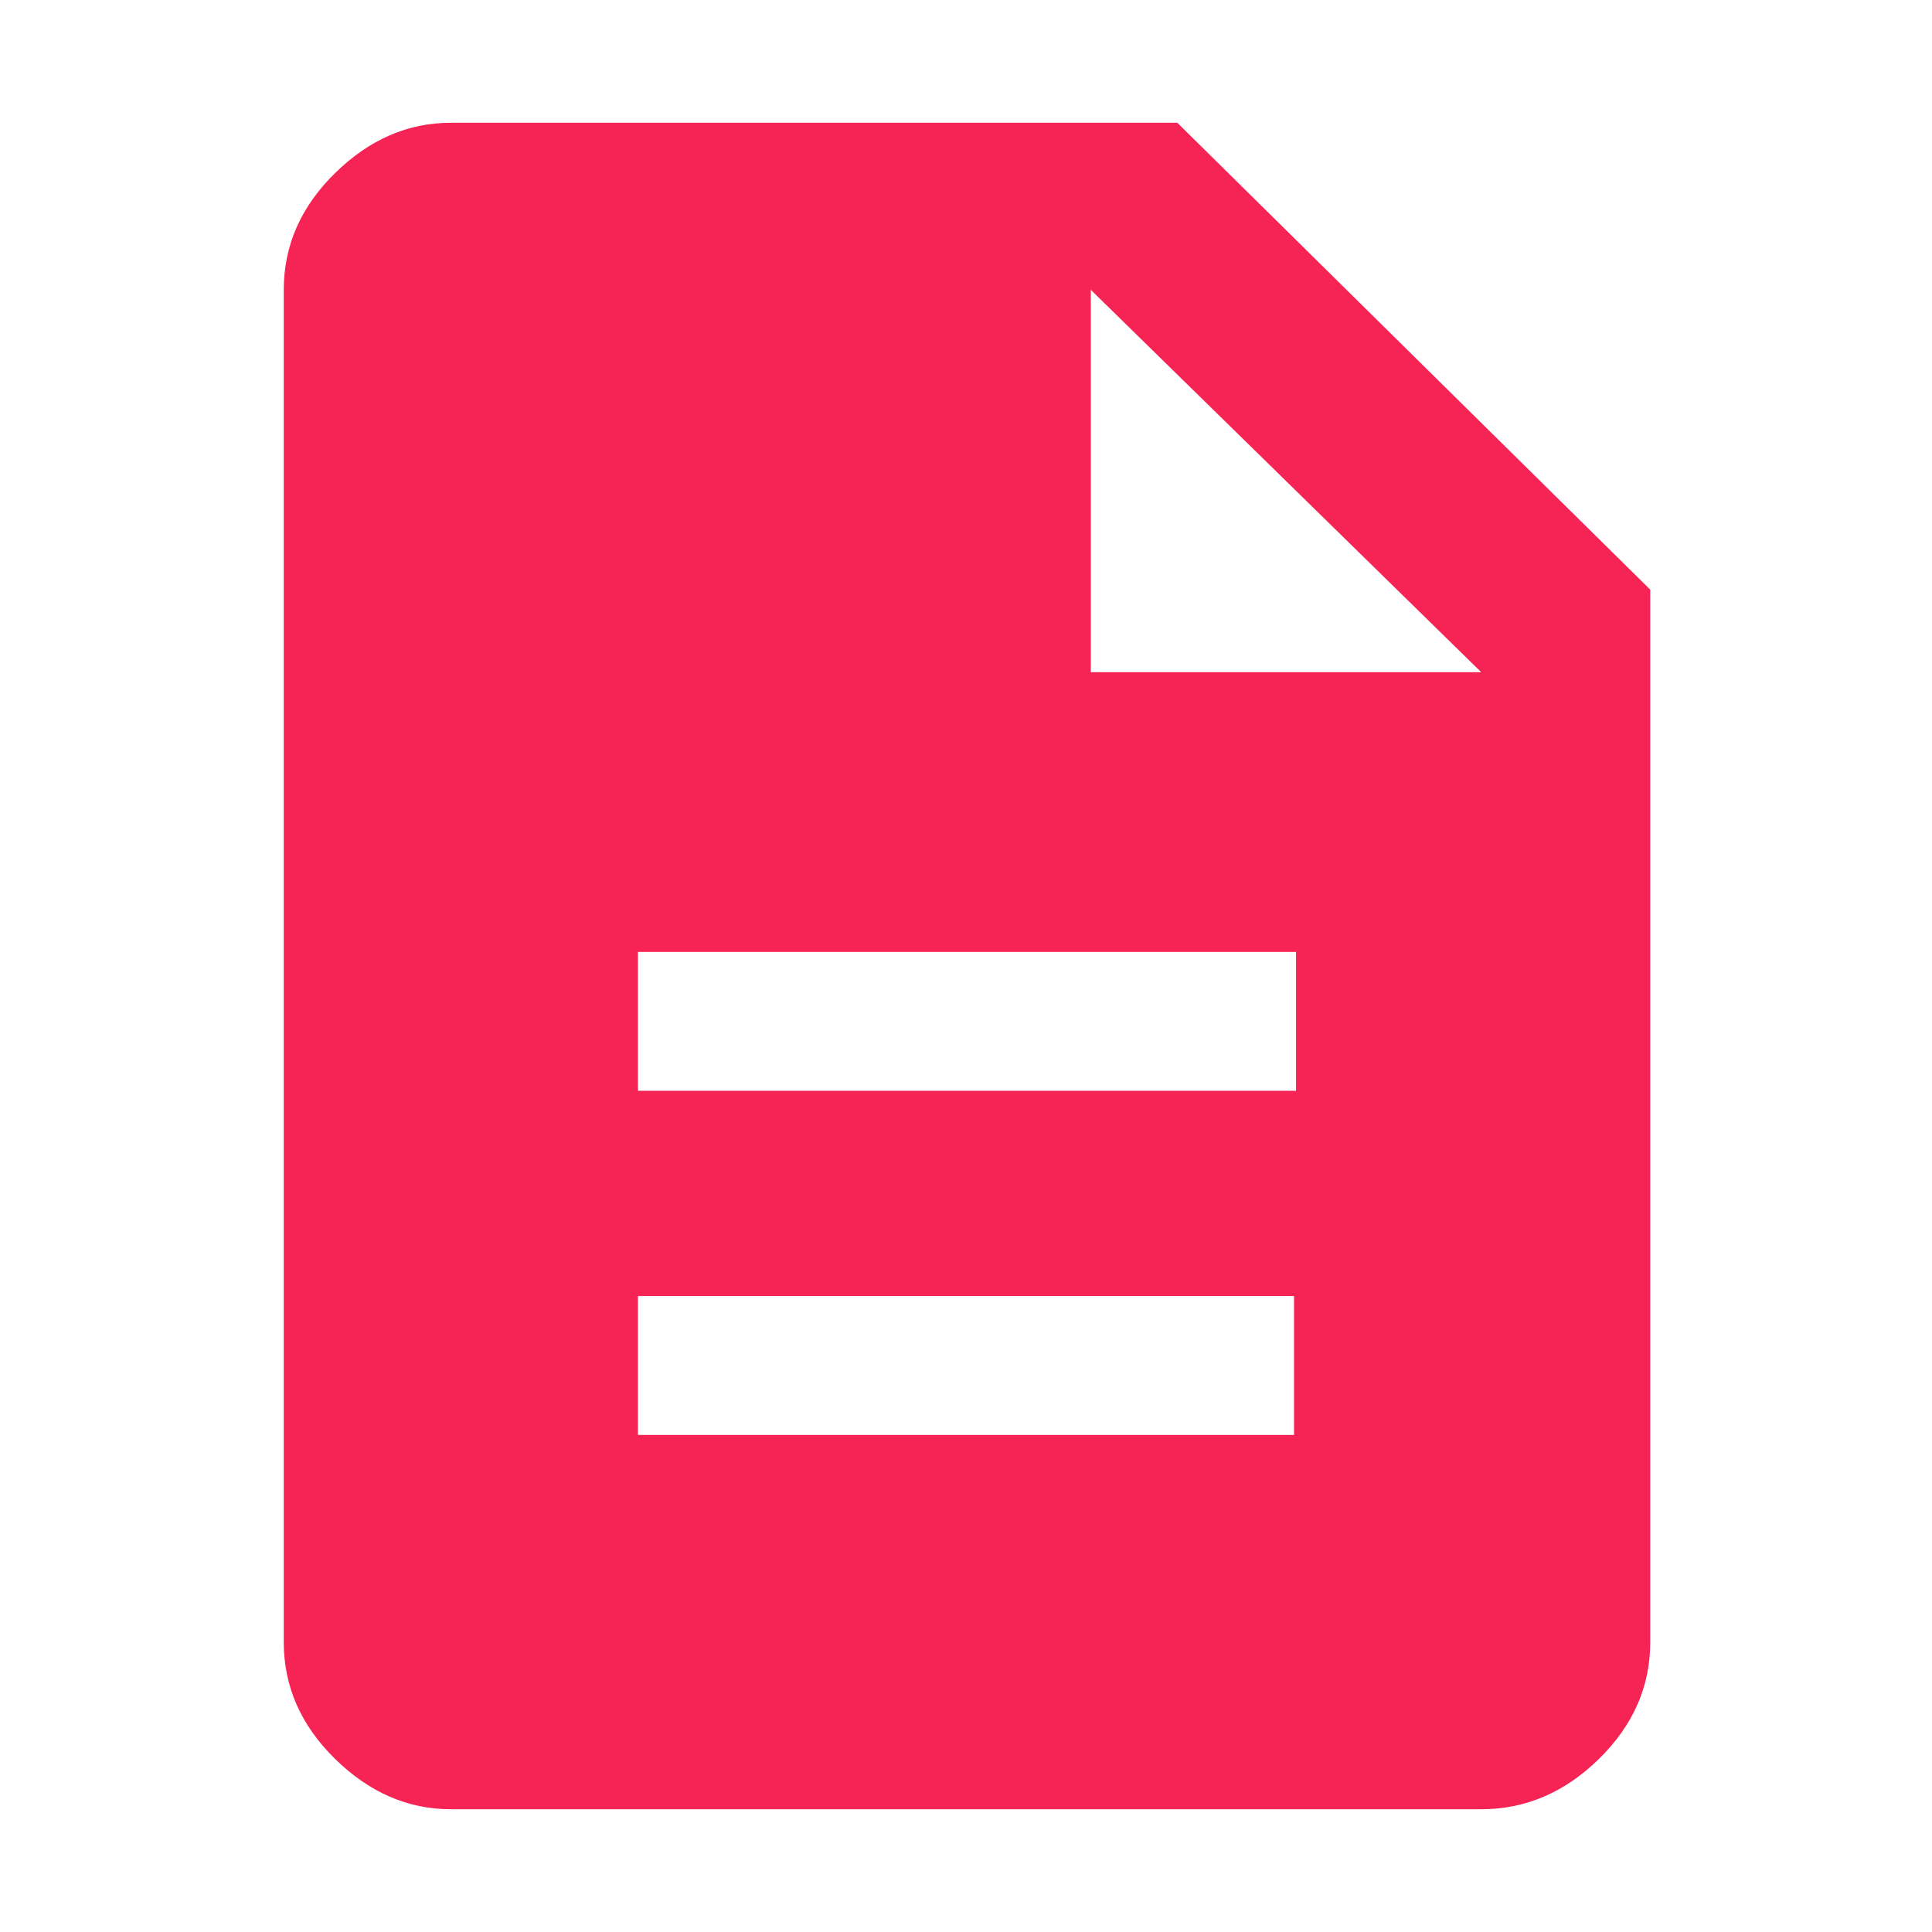 <svg xmlns="http://www.w3.org/2000/svg"
    fill="#f62355" height="48" width="48">
    <path d="M15.85 35.65h16.3V32.2h-16.3Zm0-8.55H32.2v-3.45H15.85ZM11.2 44.95q-1.6 0-2.875-1.25T7.05 40.8V7.2q0-1.65 1.275-2.9T11.2 3.05h18.05L41 14.65V40.8q0 1.65-1.275 2.9T36.8 44.95ZM27.1 16.7h9.7l-9.7-9.5Z" />
</svg>